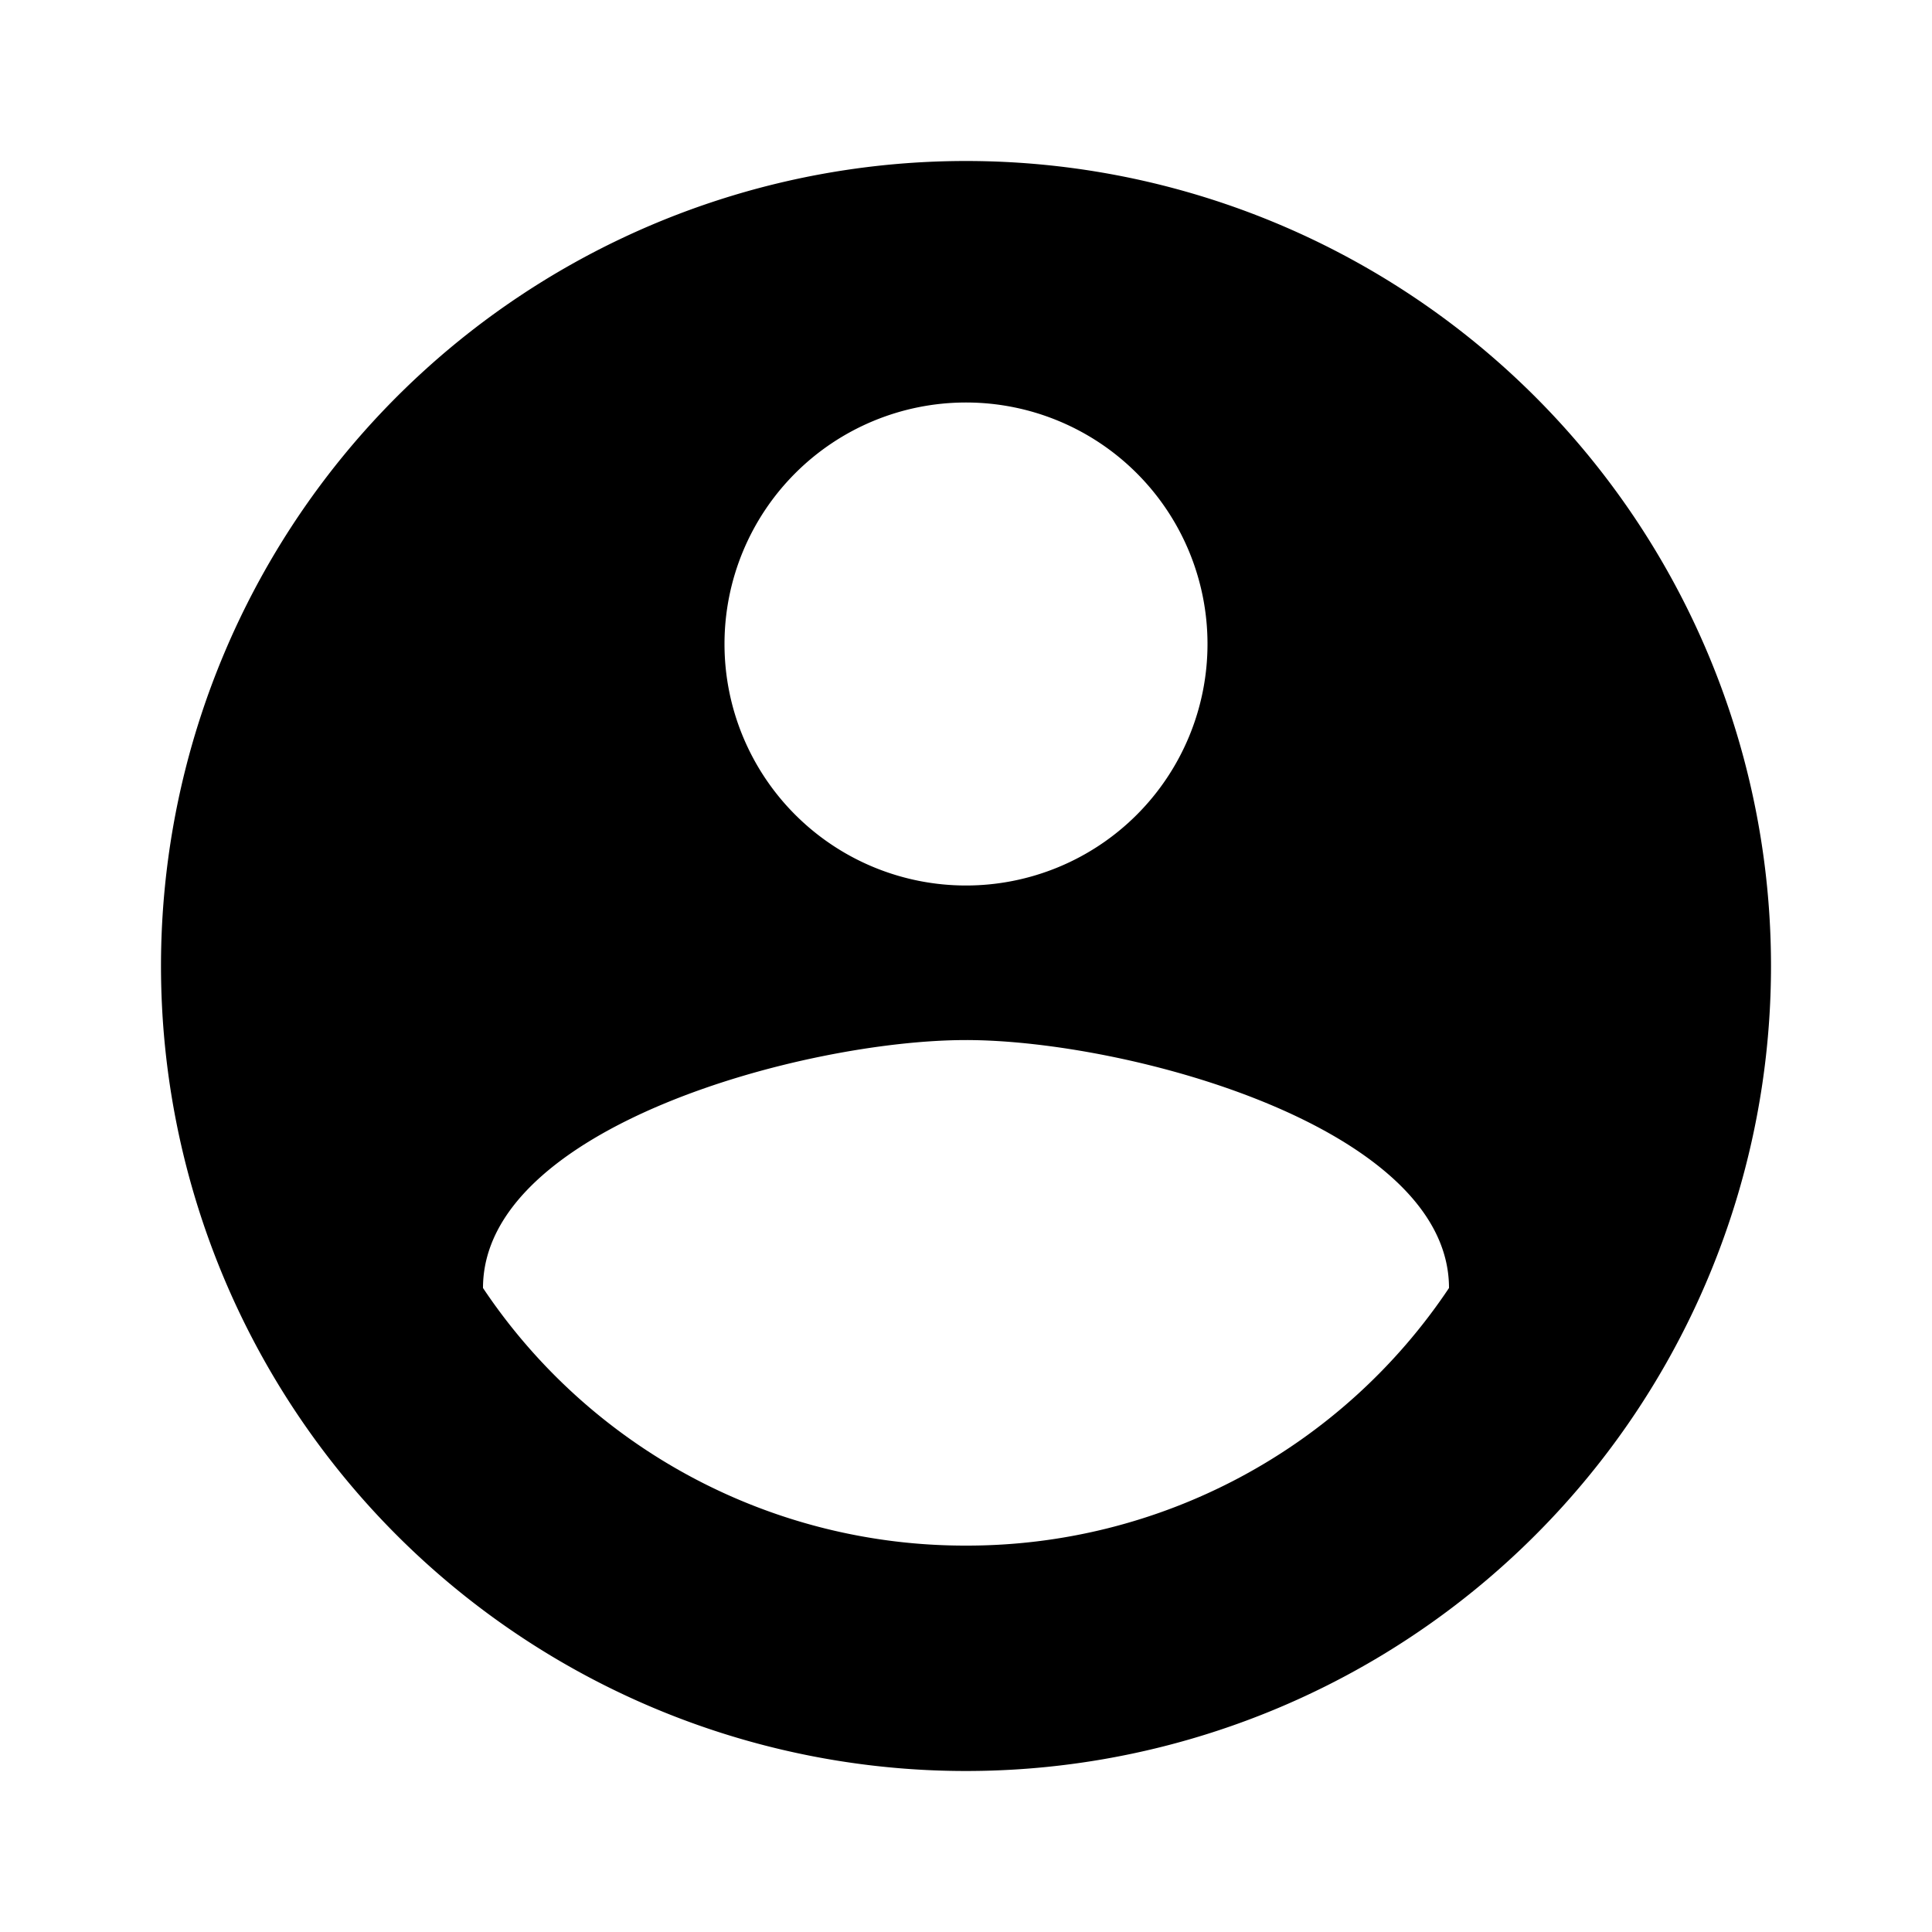 <svg class="main-nav__icons main-nav__icons--account" version="1.1" xmlns="http://www.w3.org/2000/svg" viewBox="0 0 24 24" xml:space="preserve"><path class="font-color" d="M12,2A10,10,0,1,0,22,12,10,10,0,0,0,12,2Zm0,3A3,3,0,1,1,9,8,3,3,0,0,1,12,5Zm0,14.2A7.2,7.2,0,0,1,6,16c0-2,4-3.08,6-3.08S18,14,18,16A7.2,7.2,0,0,1,12,19.2Z"/></svg>